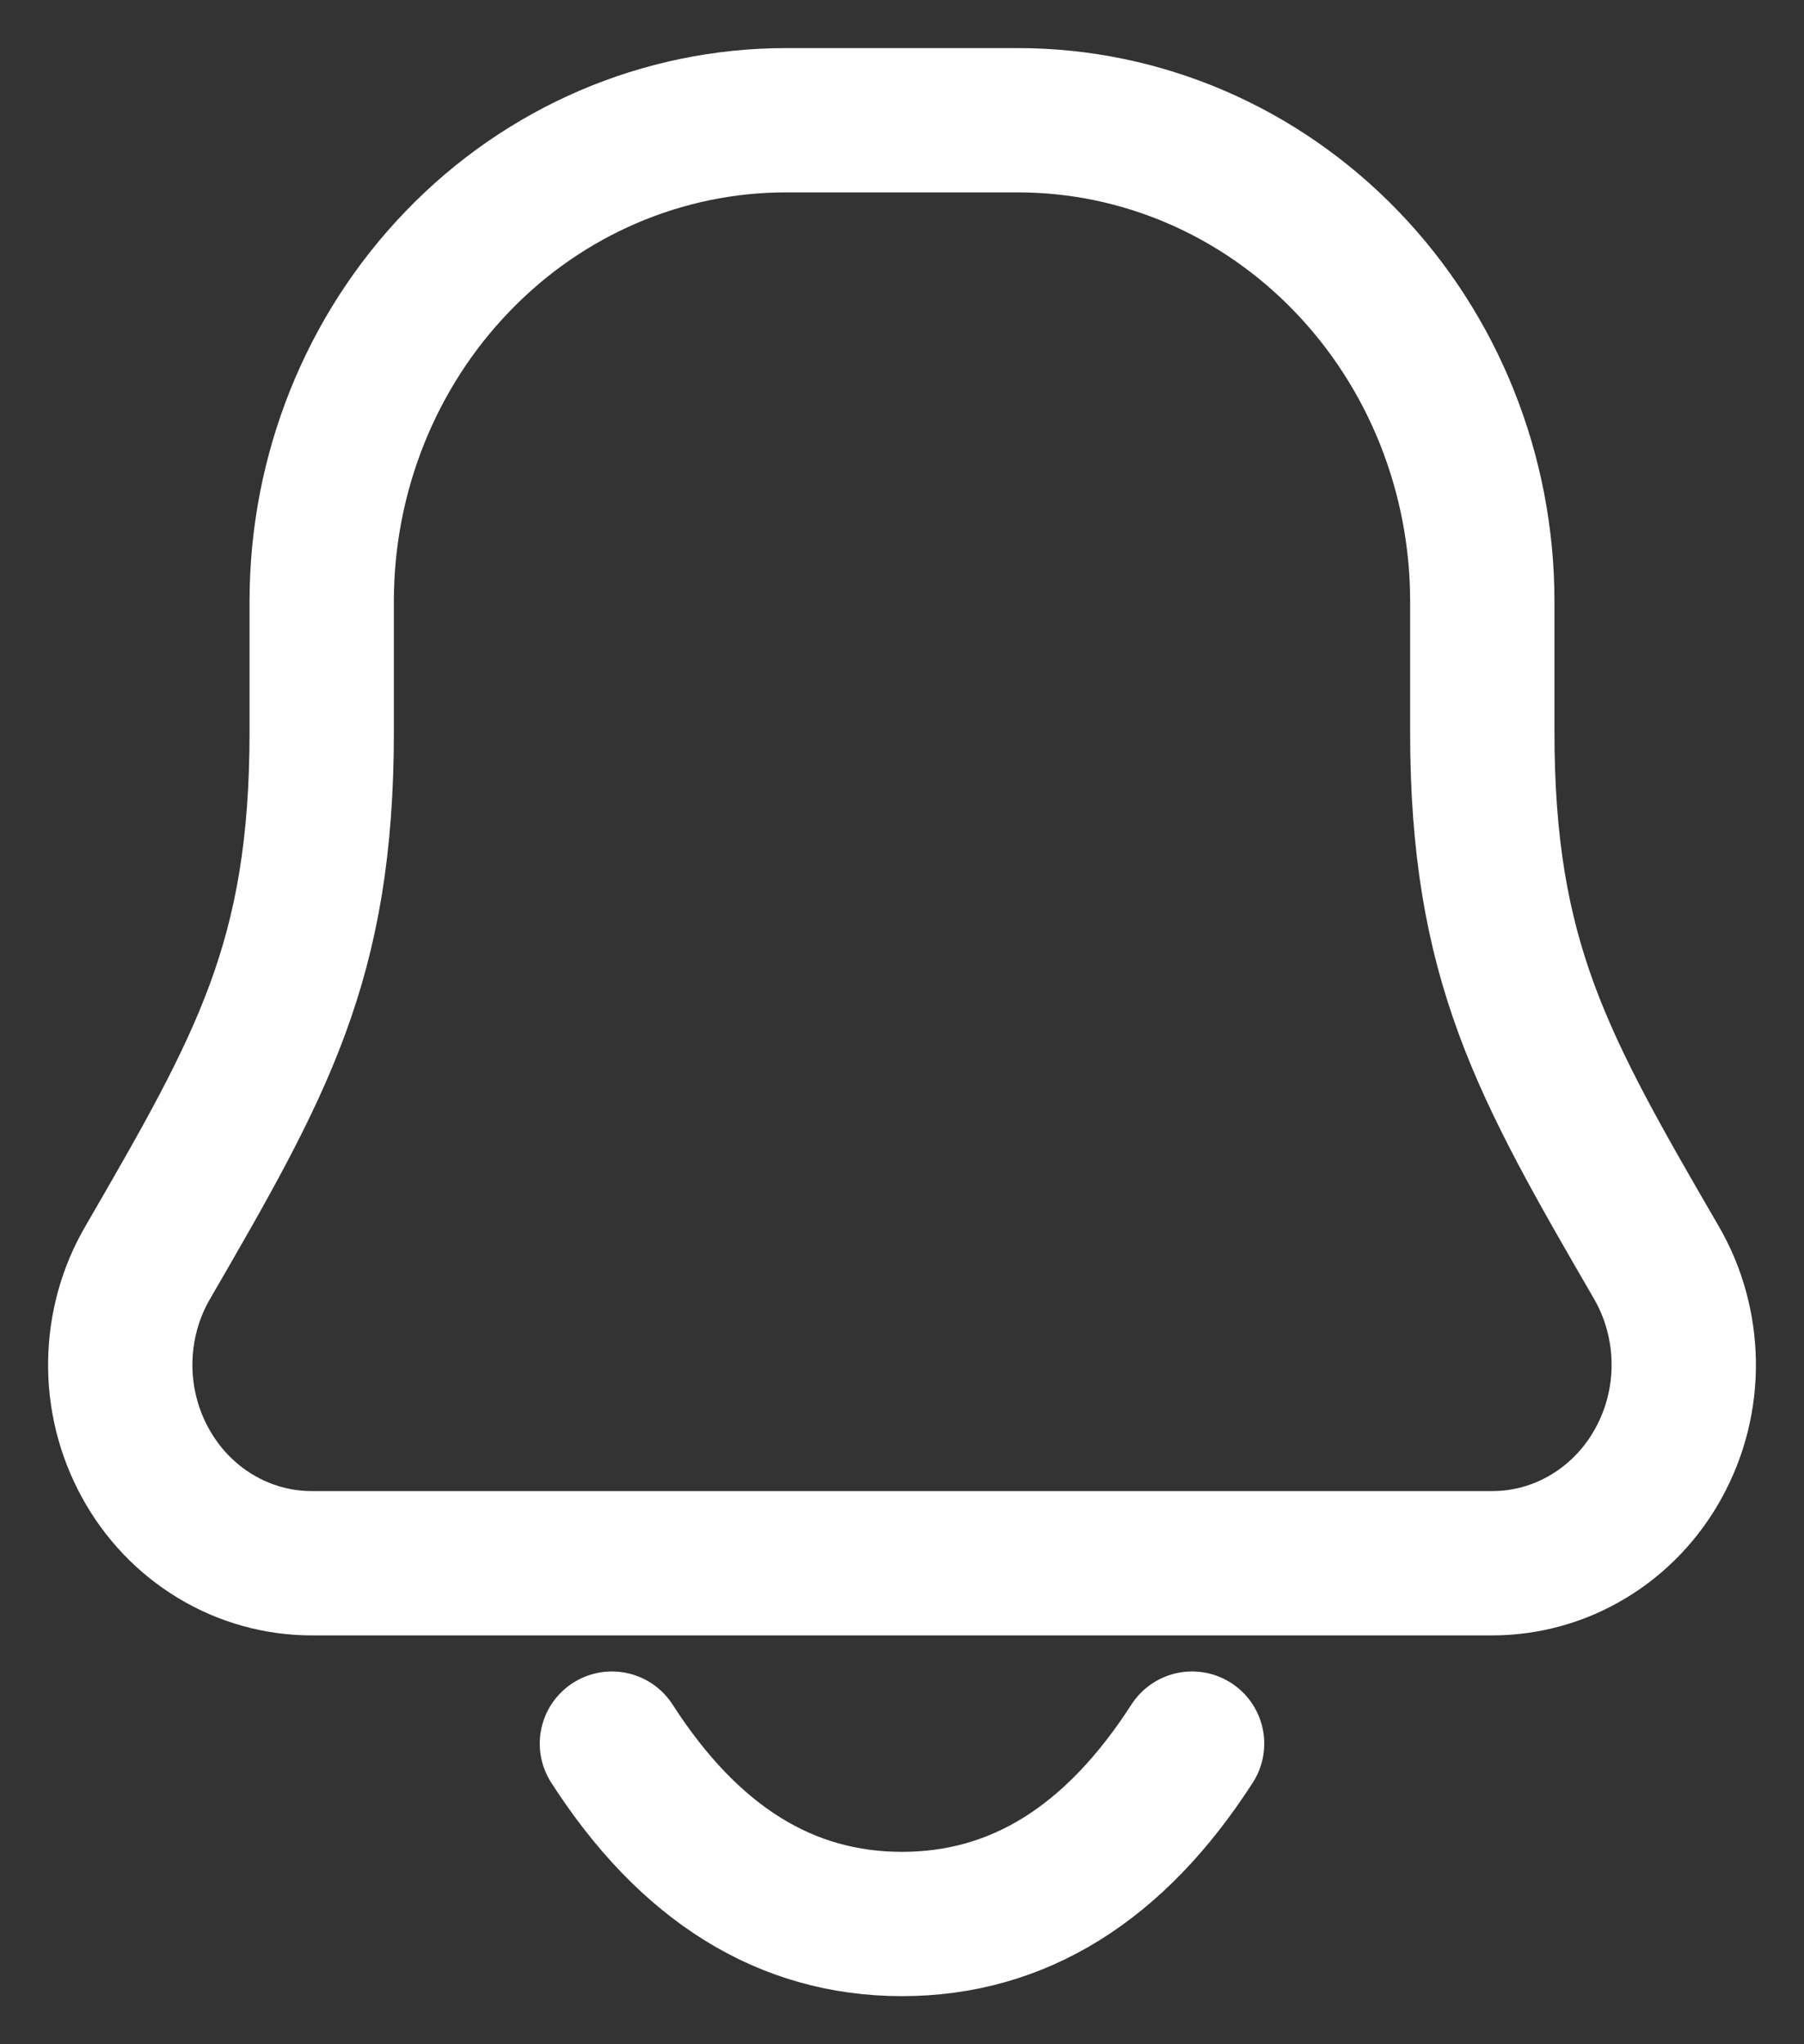 <svg width="15" height="17" viewBox="0 0 15 17" fill="none" xmlns="http://www.w3.org/2000/svg">
<rect x="0" y="0" width="15" height="17" fill="#333333" stroke="none"/>
<path d="M9.912 14.5C9.269 15.5 8.465 16 7.5 16C6.535 16 5.731 15.5 5.088 14.5M12.407 13H2.593C2.311 13 2.034 12.923 1.791 12.776C1.547 12.629 1.345 12.417 1.207 12.163C1.068 11.909 0.996 11.621 1 11.328C1.004 11.036 1.082 10.75 1.228 10.5C2.175 8.864 2.675 7.993 2.675 6.085V5C2.675 3.939 3.082 2.922 3.806 2.172C4.529 1.421 5.511 1 6.535 1H8.465C9.489 1 10.47 1.421 11.194 2.172C11.918 2.922 12.325 3.939 12.325 5V6.085C12.325 7.992 12.825 8.865 13.773 10.5C13.918 10.75 13.996 11.036 14 11.328C14.004 11.621 13.932 11.909 13.793 12.163C13.655 12.417 13.453 12.629 13.209 12.776C12.966 12.923 12.689 13 12.407 13Z" stroke="white" stroke-width="1.2" stroke-linecap="round" stroke-linejoin="round"/>
</svg>
